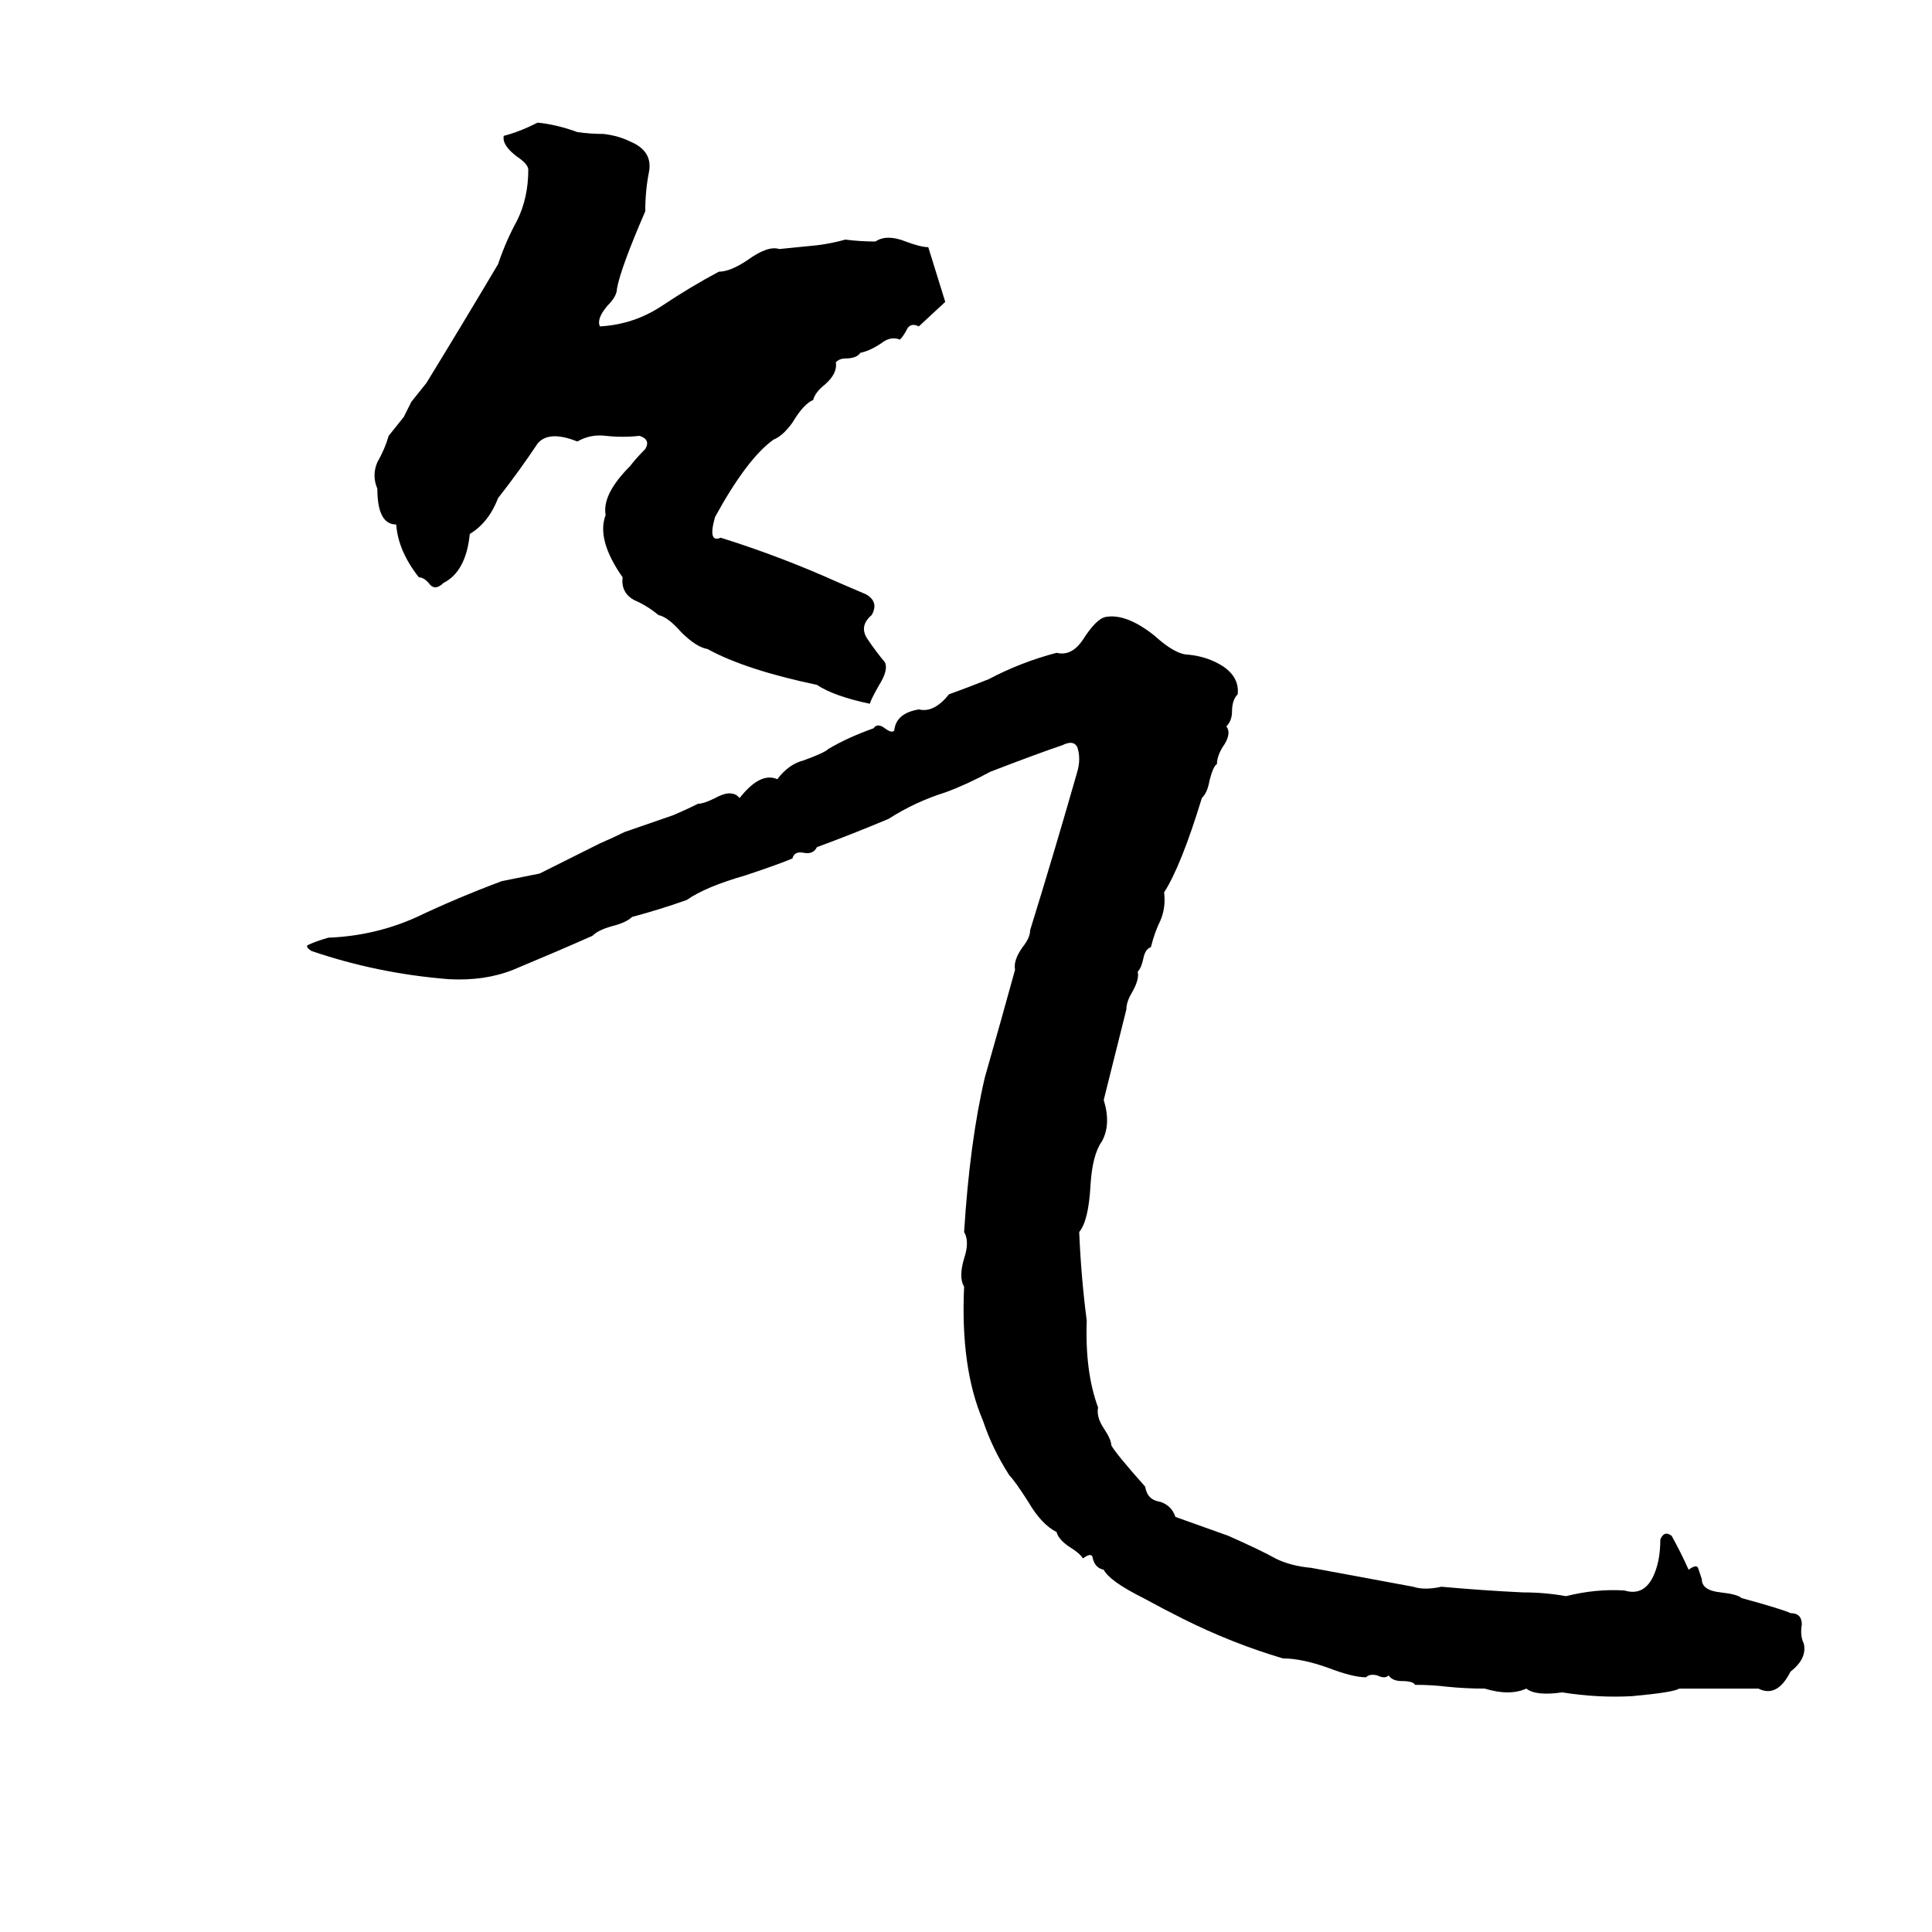 <svg xmlns="http://www.w3.org/2000/svg" viewBox="0 -800 1024 1024">
	<path fill="#000000" d="M285 -735Q295 -734 306 -730Q313 -729 320 -729Q328 -728 334 -725Q346 -720 344 -709Q342 -699 342 -688Q329 -658 327 -647Q327 -643 322 -638Q316 -631 318 -627Q336 -628 351 -638Q366 -648 381 -656Q387 -656 396 -662Q407 -670 413 -668Q423 -669 433 -670Q441 -671 448 -673Q456 -672 464 -672Q470 -676 480 -672Q488 -669 492 -669L501 -640L487 -627Q483 -629 481 -626Q479 -622 477 -620Q472 -622 467 -618Q461 -614 456 -613Q454 -610 448 -610Q445 -610 443 -608Q444 -602 437 -596Q432 -592 431 -588Q426 -586 420 -576Q415 -569 410 -567Q396 -557 379 -526Q375 -512 382 -515Q414 -505 445 -491Q452 -488 459 -485Q466 -481 462 -474Q455 -468 460 -461Q464 -455 469 -449Q471 -445 466 -437Q462 -430 461 -427Q442 -431 433 -437Q395 -445 375 -456Q369 -457 361 -465Q354 -473 349 -474Q343 -479 336 -482Q329 -486 330 -494Q316 -514 321 -527Q319 -538 334 -553Q337 -557 342 -562Q345 -567 339 -569Q330 -568 321 -569Q313 -570 306 -566Q291 -572 285 -565Q275 -550 264 -536Q259 -523 249 -517Q247 -497 235 -491Q231 -487 228 -490Q225 -494 222 -494Q211 -508 210 -522Q200 -522 200 -541Q197 -548 200 -555Q204 -562 206 -569Q210 -574 214 -579L218 -587Q222 -592 226 -597Q245 -628 264 -660Q268 -672 274 -683Q280 -695 280 -710Q280 -713 274 -717Q266 -723 267 -728Q275 -730 285 -735ZM586 -473Q597 -475 612 -463Q623 -453 630 -453Q640 -452 648 -447Q657 -441 656 -432Q653 -429 653 -423Q653 -418 650 -415Q653 -411 648 -404Q645 -399 645 -395Q643 -394 641 -386Q640 -380 637 -377Q626 -341 617 -327Q618 -319 615 -312Q612 -306 610 -298Q607 -297 606 -292Q605 -287 603 -285Q604 -281 600 -274Q597 -269 597 -265Q591 -241 585 -217Q589 -204 584 -195Q579 -188 578 -172Q577 -153 572 -147Q573 -123 576 -100Q575 -73 582 -54Q581 -49 585 -43Q589 -37 589 -34Q591 -30 607 -12Q608 -5 615 -4Q621 -2 623 4Q637 9 651 14Q669 22 676 26Q684 30 695 31Q722 36 749 41Q755 43 764 41Q786 43 807 44Q819 44 830 46Q846 42 861 43Q871 46 876 36Q880 28 880 16Q882 11 886 14Q891 23 895 32Q899 29 900 31Q901 34 902 37Q902 43 912 44Q921 45 923 47Q945 53 949 55Q955 55 955 61Q954 67 956 71Q958 79 949 86Q942 100 932 95Q911 95 890 95Q887 97 865 99Q847 100 828 97Q814 99 809 95Q800 99 787 95Q777 95 767 94Q759 93 750 93Q749 91 743 91Q738 91 736 88Q734 90 730 88Q726 87 724 89Q717 89 704 84Q690 79 680 79Q653 71 627 58Q617 53 606 47Q588 38 585 32Q580 31 579 25Q578 23 574 26Q572 23 567 20Q561 16 560 12Q552 8 545 -4Q538 -15 535 -18Q526 -32 521 -47Q509 -75 511 -118Q508 -123 511 -133Q514 -142 511 -147Q514 -195 522 -229Q530 -257 538 -286Q537 -291 542 -298Q546 -303 546 -307Q559 -349 571 -391Q573 -398 571 -404Q569 -408 563 -405Q551 -401 525 -391Q512 -384 501 -380Q485 -375 471 -366Q452 -358 433 -351Q431 -347 426 -348Q421 -349 420 -345Q413 -342 395 -336Q374 -330 364 -323Q350 -318 335 -314Q332 -311 324 -309Q317 -307 314 -304Q296 -296 272 -286Q257 -280 238 -281Q200 -284 165 -296Q162 -298 163 -299Q167 -301 174 -303Q199 -304 221 -314Q242 -324 266 -333Q276 -335 286 -337Q302 -345 318 -353Q325 -356 331 -359L357 -368Q364 -371 370 -374Q373 -374 379 -377Q388 -382 392 -377Q403 -391 412 -387Q418 -395 426 -397Q437 -401 439 -403Q449 -409 463 -414Q465 -417 469 -414Q473 -411 474 -413Q475 -422 487 -424Q495 -422 503 -432Q514 -436 524 -440Q541 -449 560 -454Q568 -452 574 -461Q581 -472 586 -473Z"/>
</svg>